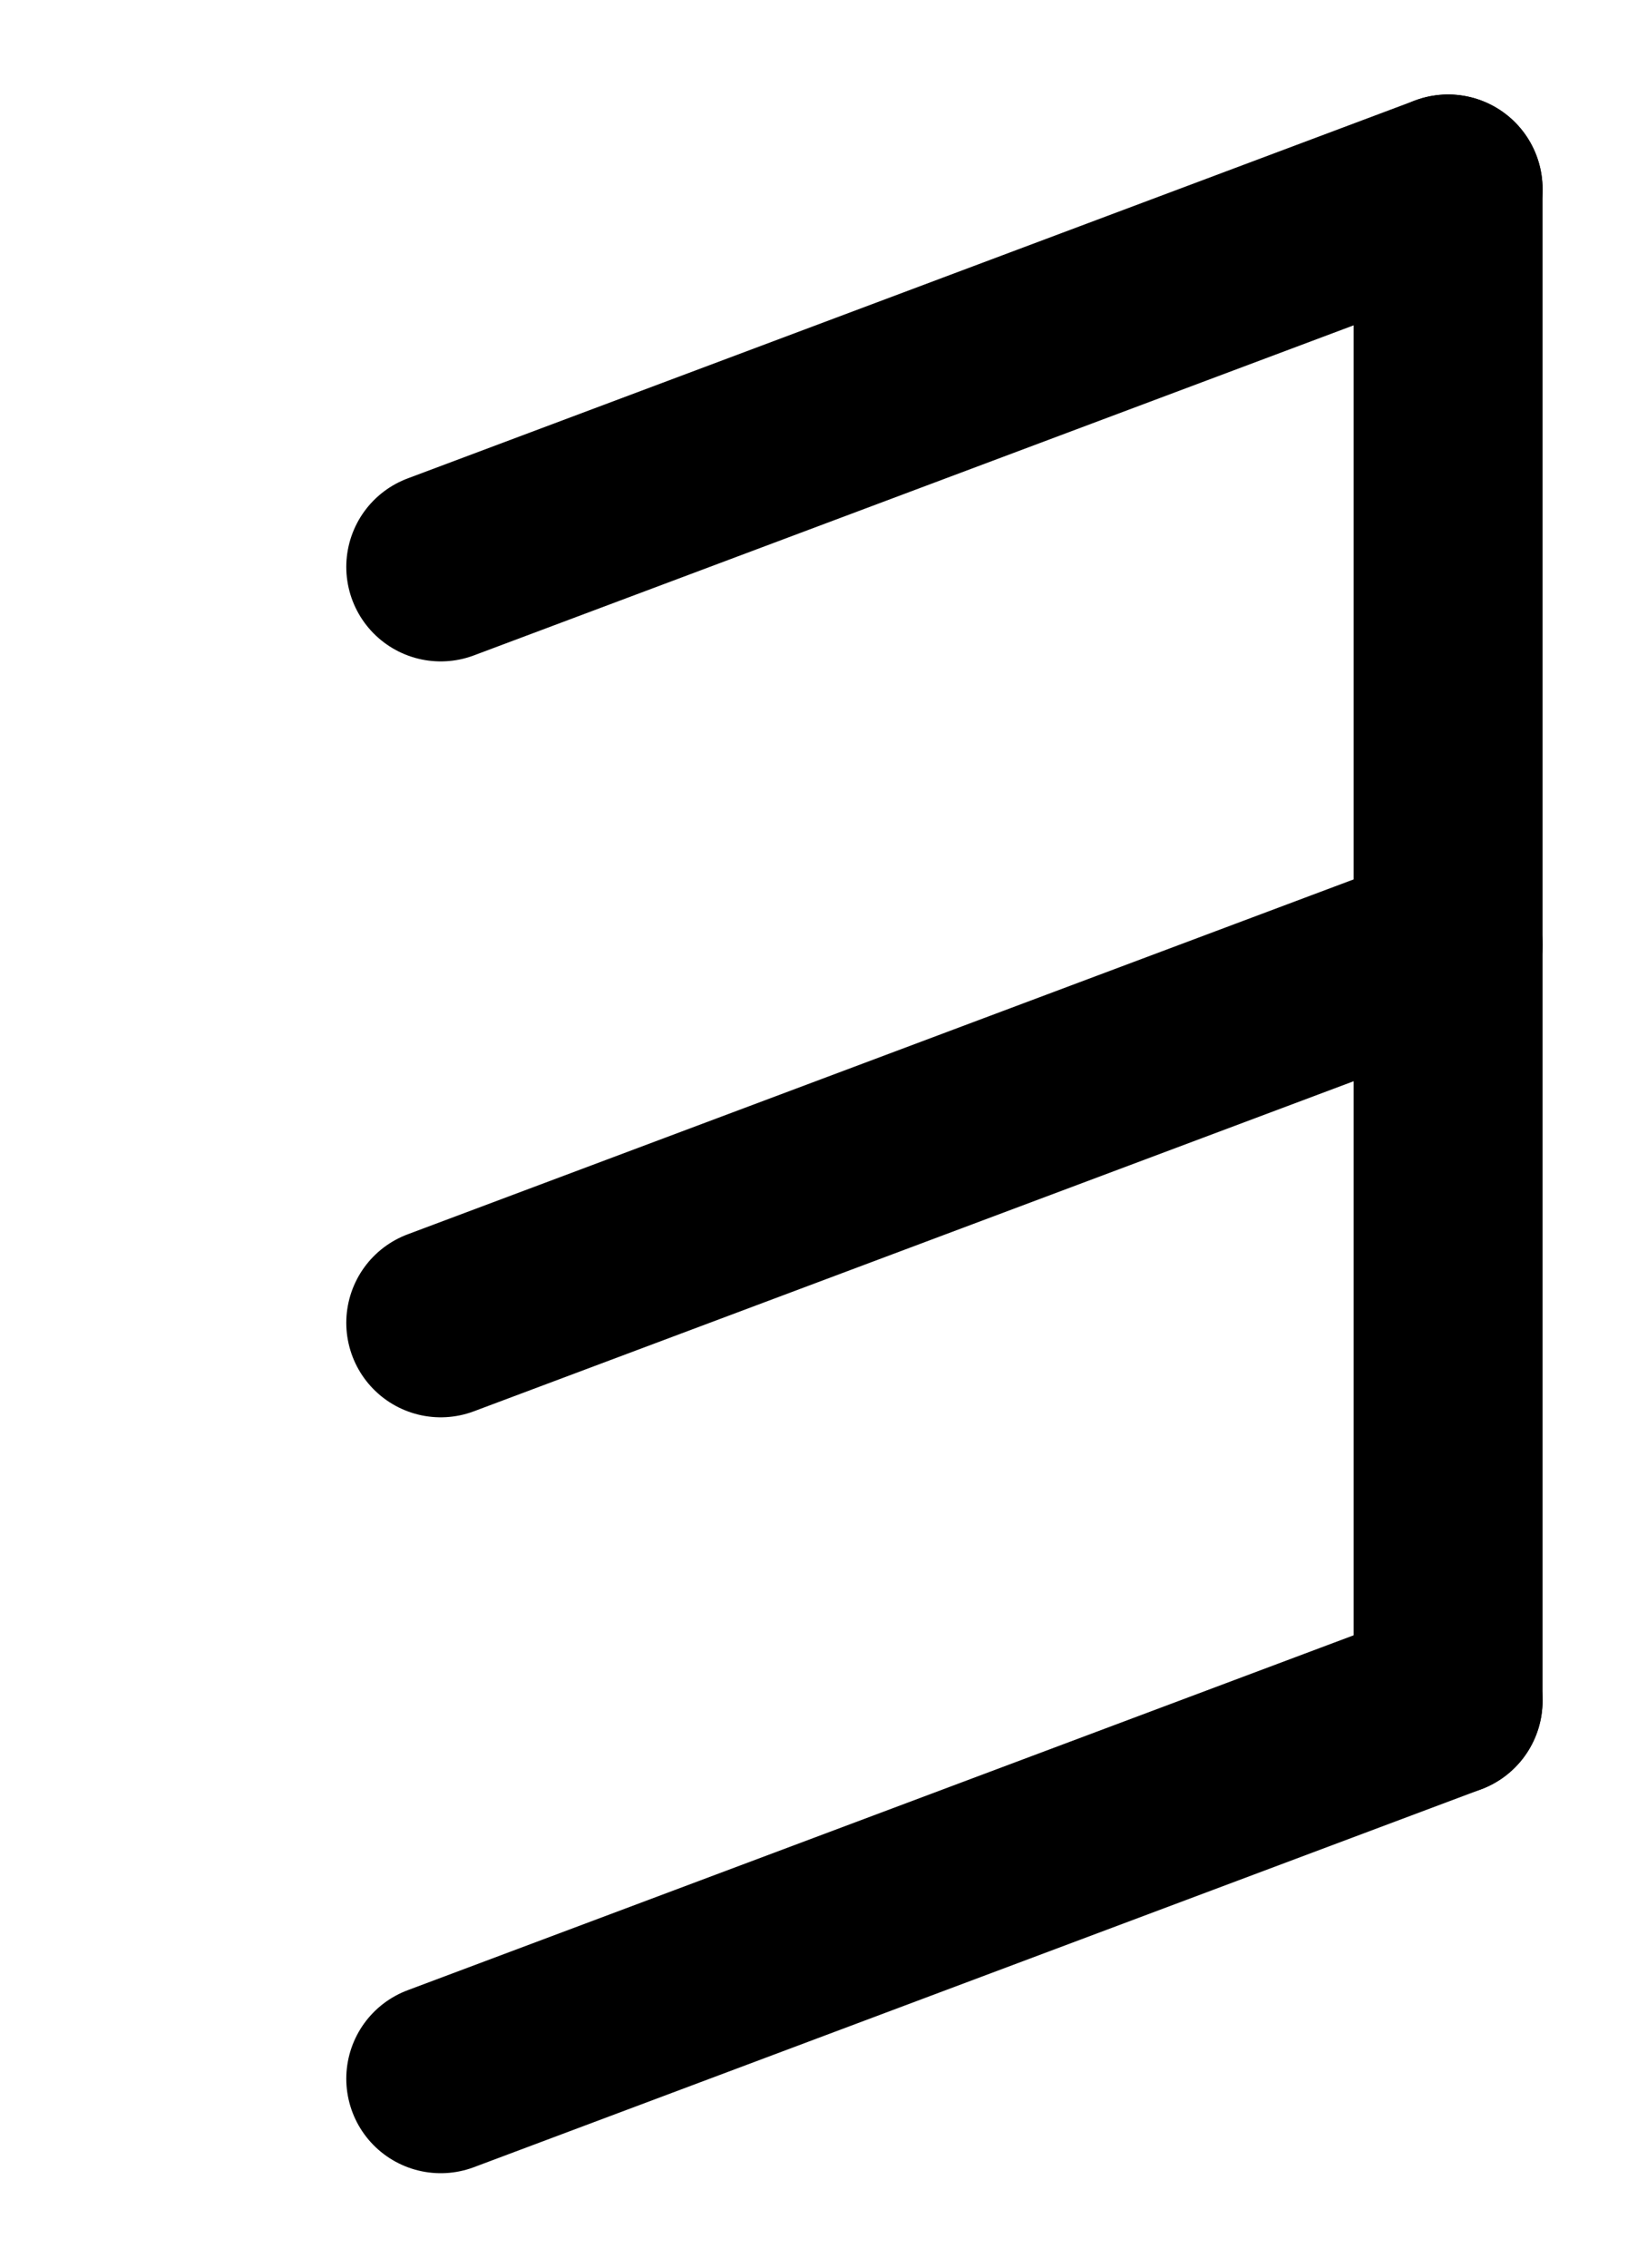 <?xml version="1.0" encoding="UTF-8" standalone="no"?>
<!DOCTYPE svg PUBLIC "-//W3C//DTD SVG 1.0//EN" "http://www.w3.org/TR/2001/REC-SVG-20010904/DTD/svg10.dtd">
<!-- This SVG glyph was created with Scriftas v0.5.0 (https://github.com/hornc/scriftas) and is licensed under a CC0-1.0 license. -->
<svg xmlns="http://www.w3.org/2000/svg"
   version="1.0"
   id="UmbrianE-01"
   x="0px"
   y="0px"
   width="130"
   height="180"
>
<line fill="none" stroke="#000" stroke-width="15" stroke-linecap="round" stroke-linejoin="round" x1="115" y1="15" x2="115" y2="135.0" /><line fill="none" stroke="#000" stroke-width="15" stroke-linecap="round" stroke-linejoin="round" x1="115" y1="15" x2="35.0" y2="45.0" /><line fill="none" stroke="#000" stroke-width="15" stroke-linecap="round" stroke-linejoin="round" x1="115" y1="75.0" x2="35.0" y2="105.0" /><line fill="none" stroke="#000" stroke-width="15" stroke-linecap="round" stroke-linejoin="round" x1="115" y1="135.0" x2="35.0" y2="165" />
</svg>